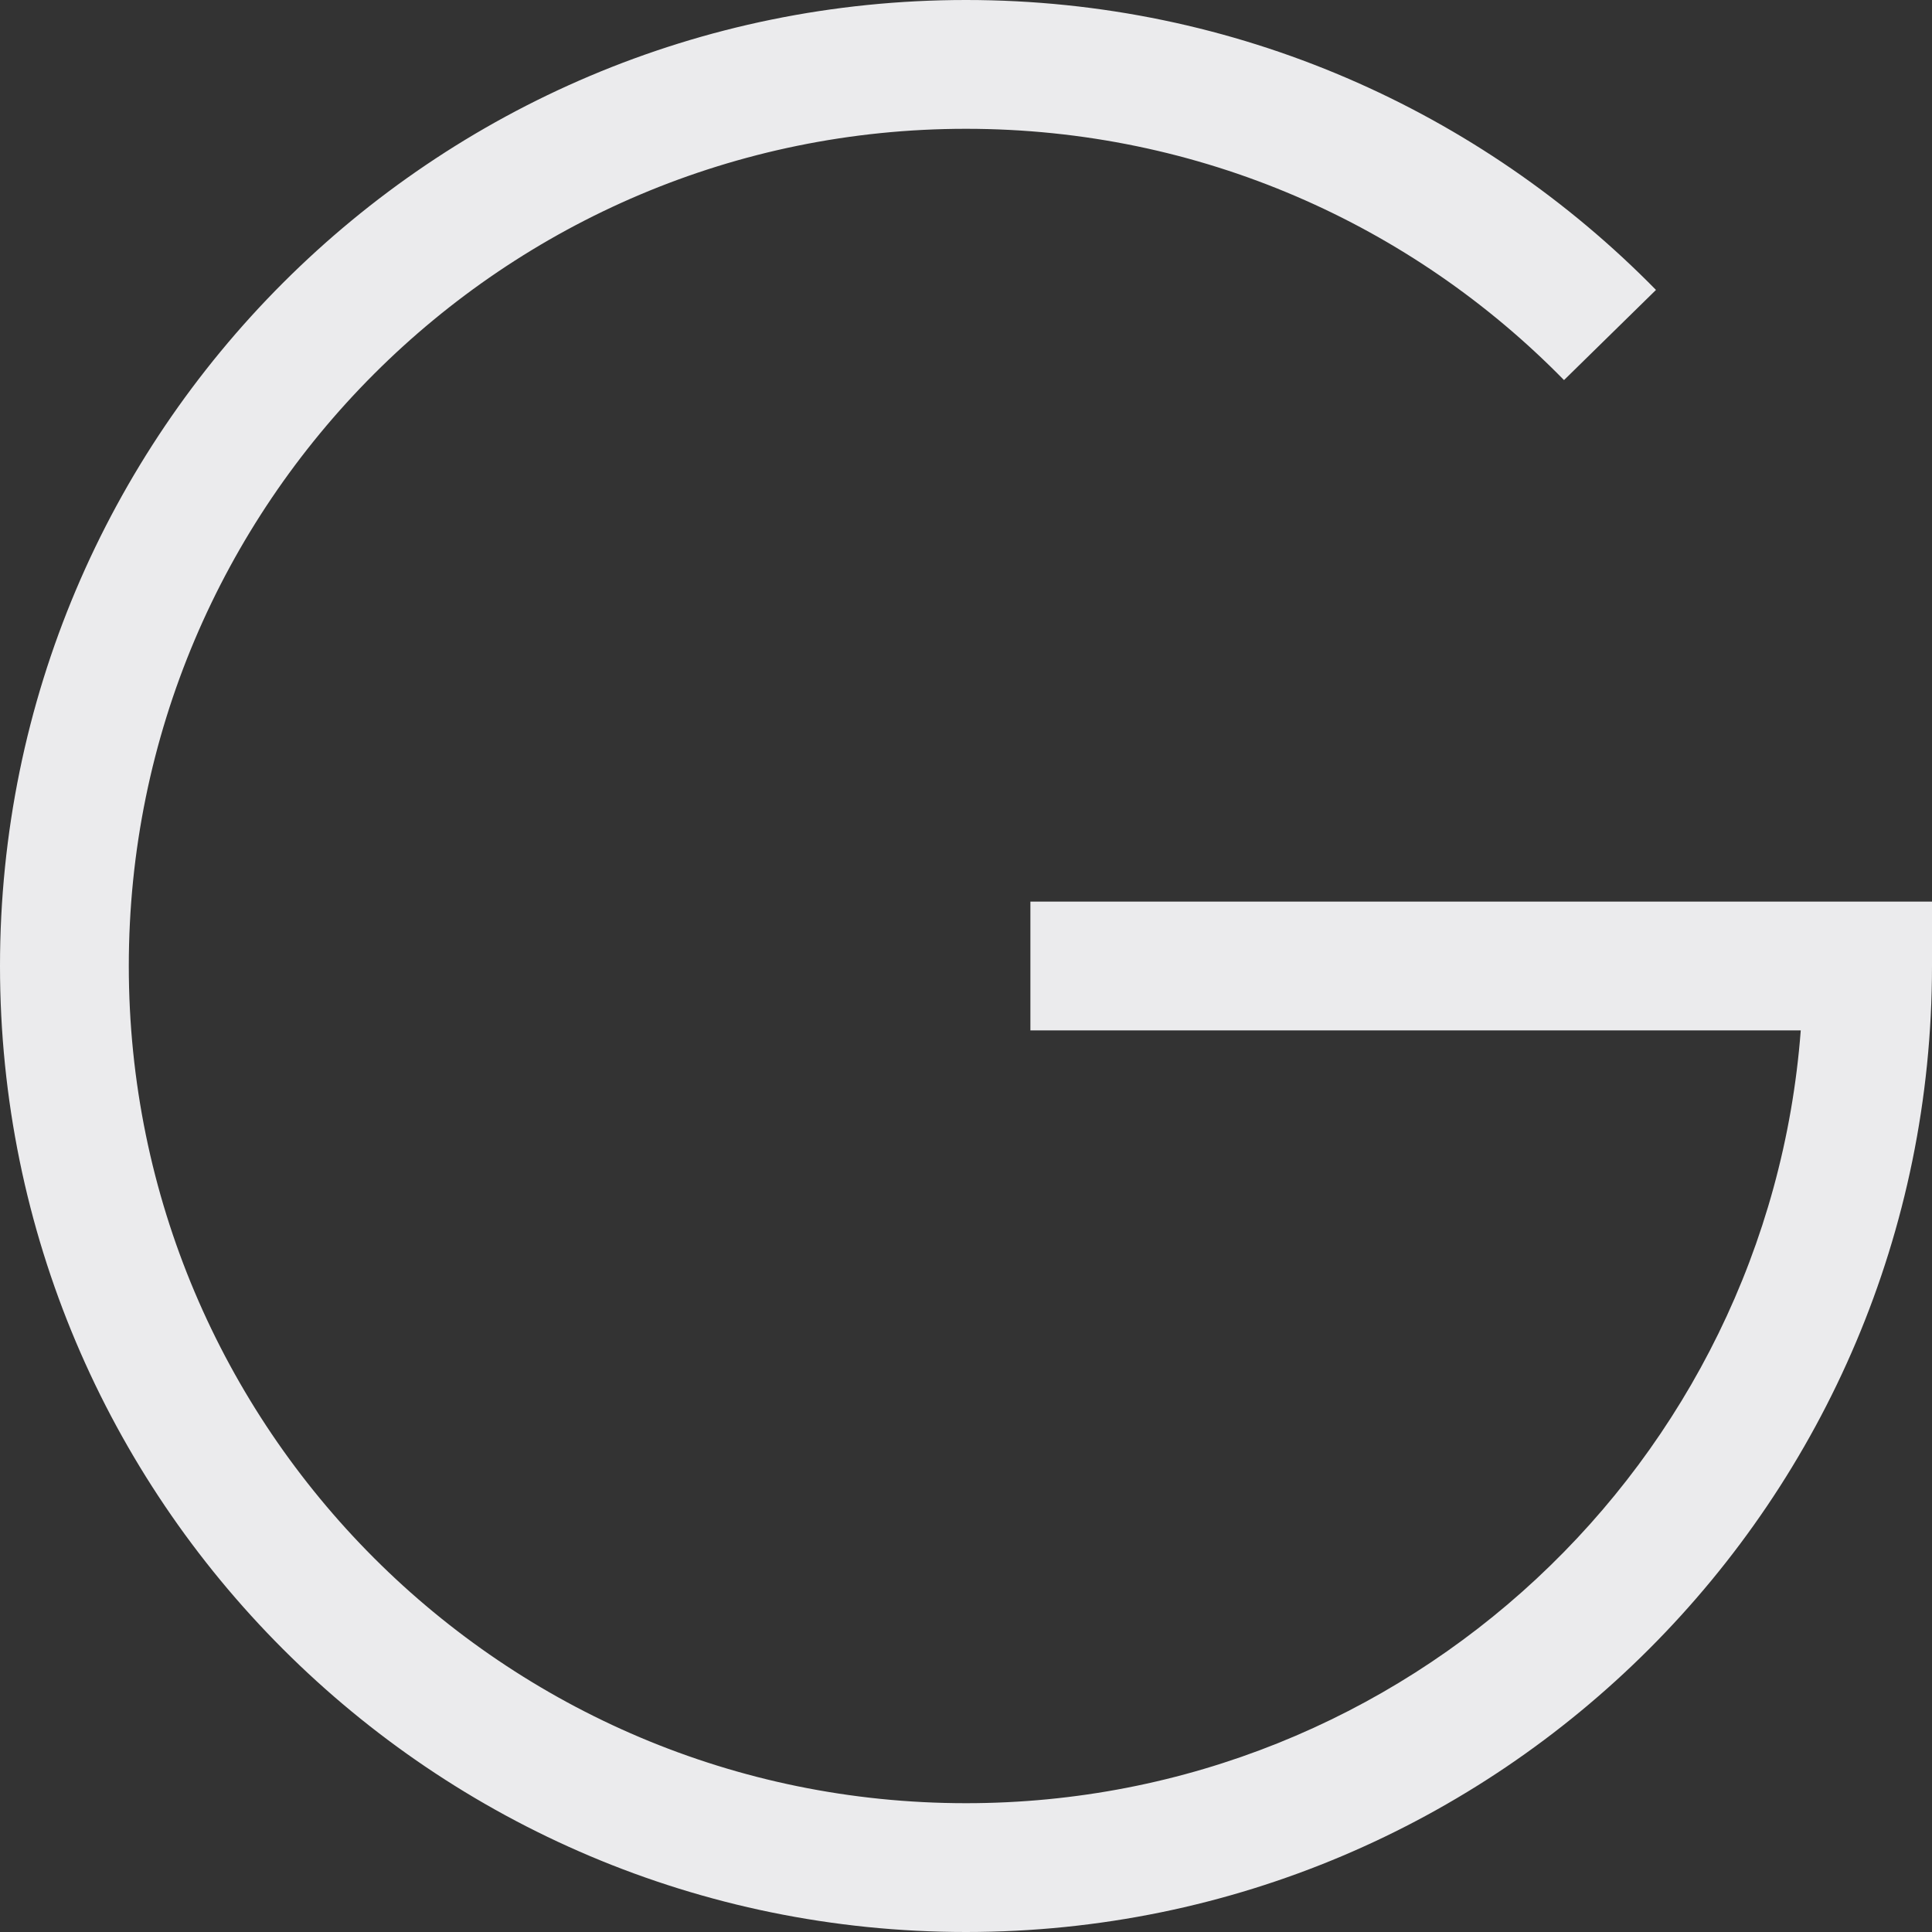 <svg width="15" height="15" viewBox="0 0 15 15" fill="none" xmlns="http://www.w3.org/2000/svg">
<rect x="0" y="0" width="15" height="15" fill="#333333" stroke="none"/>
<path fill-rule="evenodd" clip-rule="evenodd" d="M0 7.5C0 3.358 3.358 0 7.5 0C9.598 0 11.496 0.863 12.857 2.251L12.143 2.951C10.963 1.746 9.319 1 7.5 1C3.91 1 1 3.91 1 7.5C1 11.09 3.91 14 7.5 14C10.922 14 13.726 11.356 13.981 8H8V7H15V7.5C15 11.642 11.642 15 7.5 15C3.358 15 0 11.642 0 7.5Z" fill="#EBEBED"/>
</svg>

